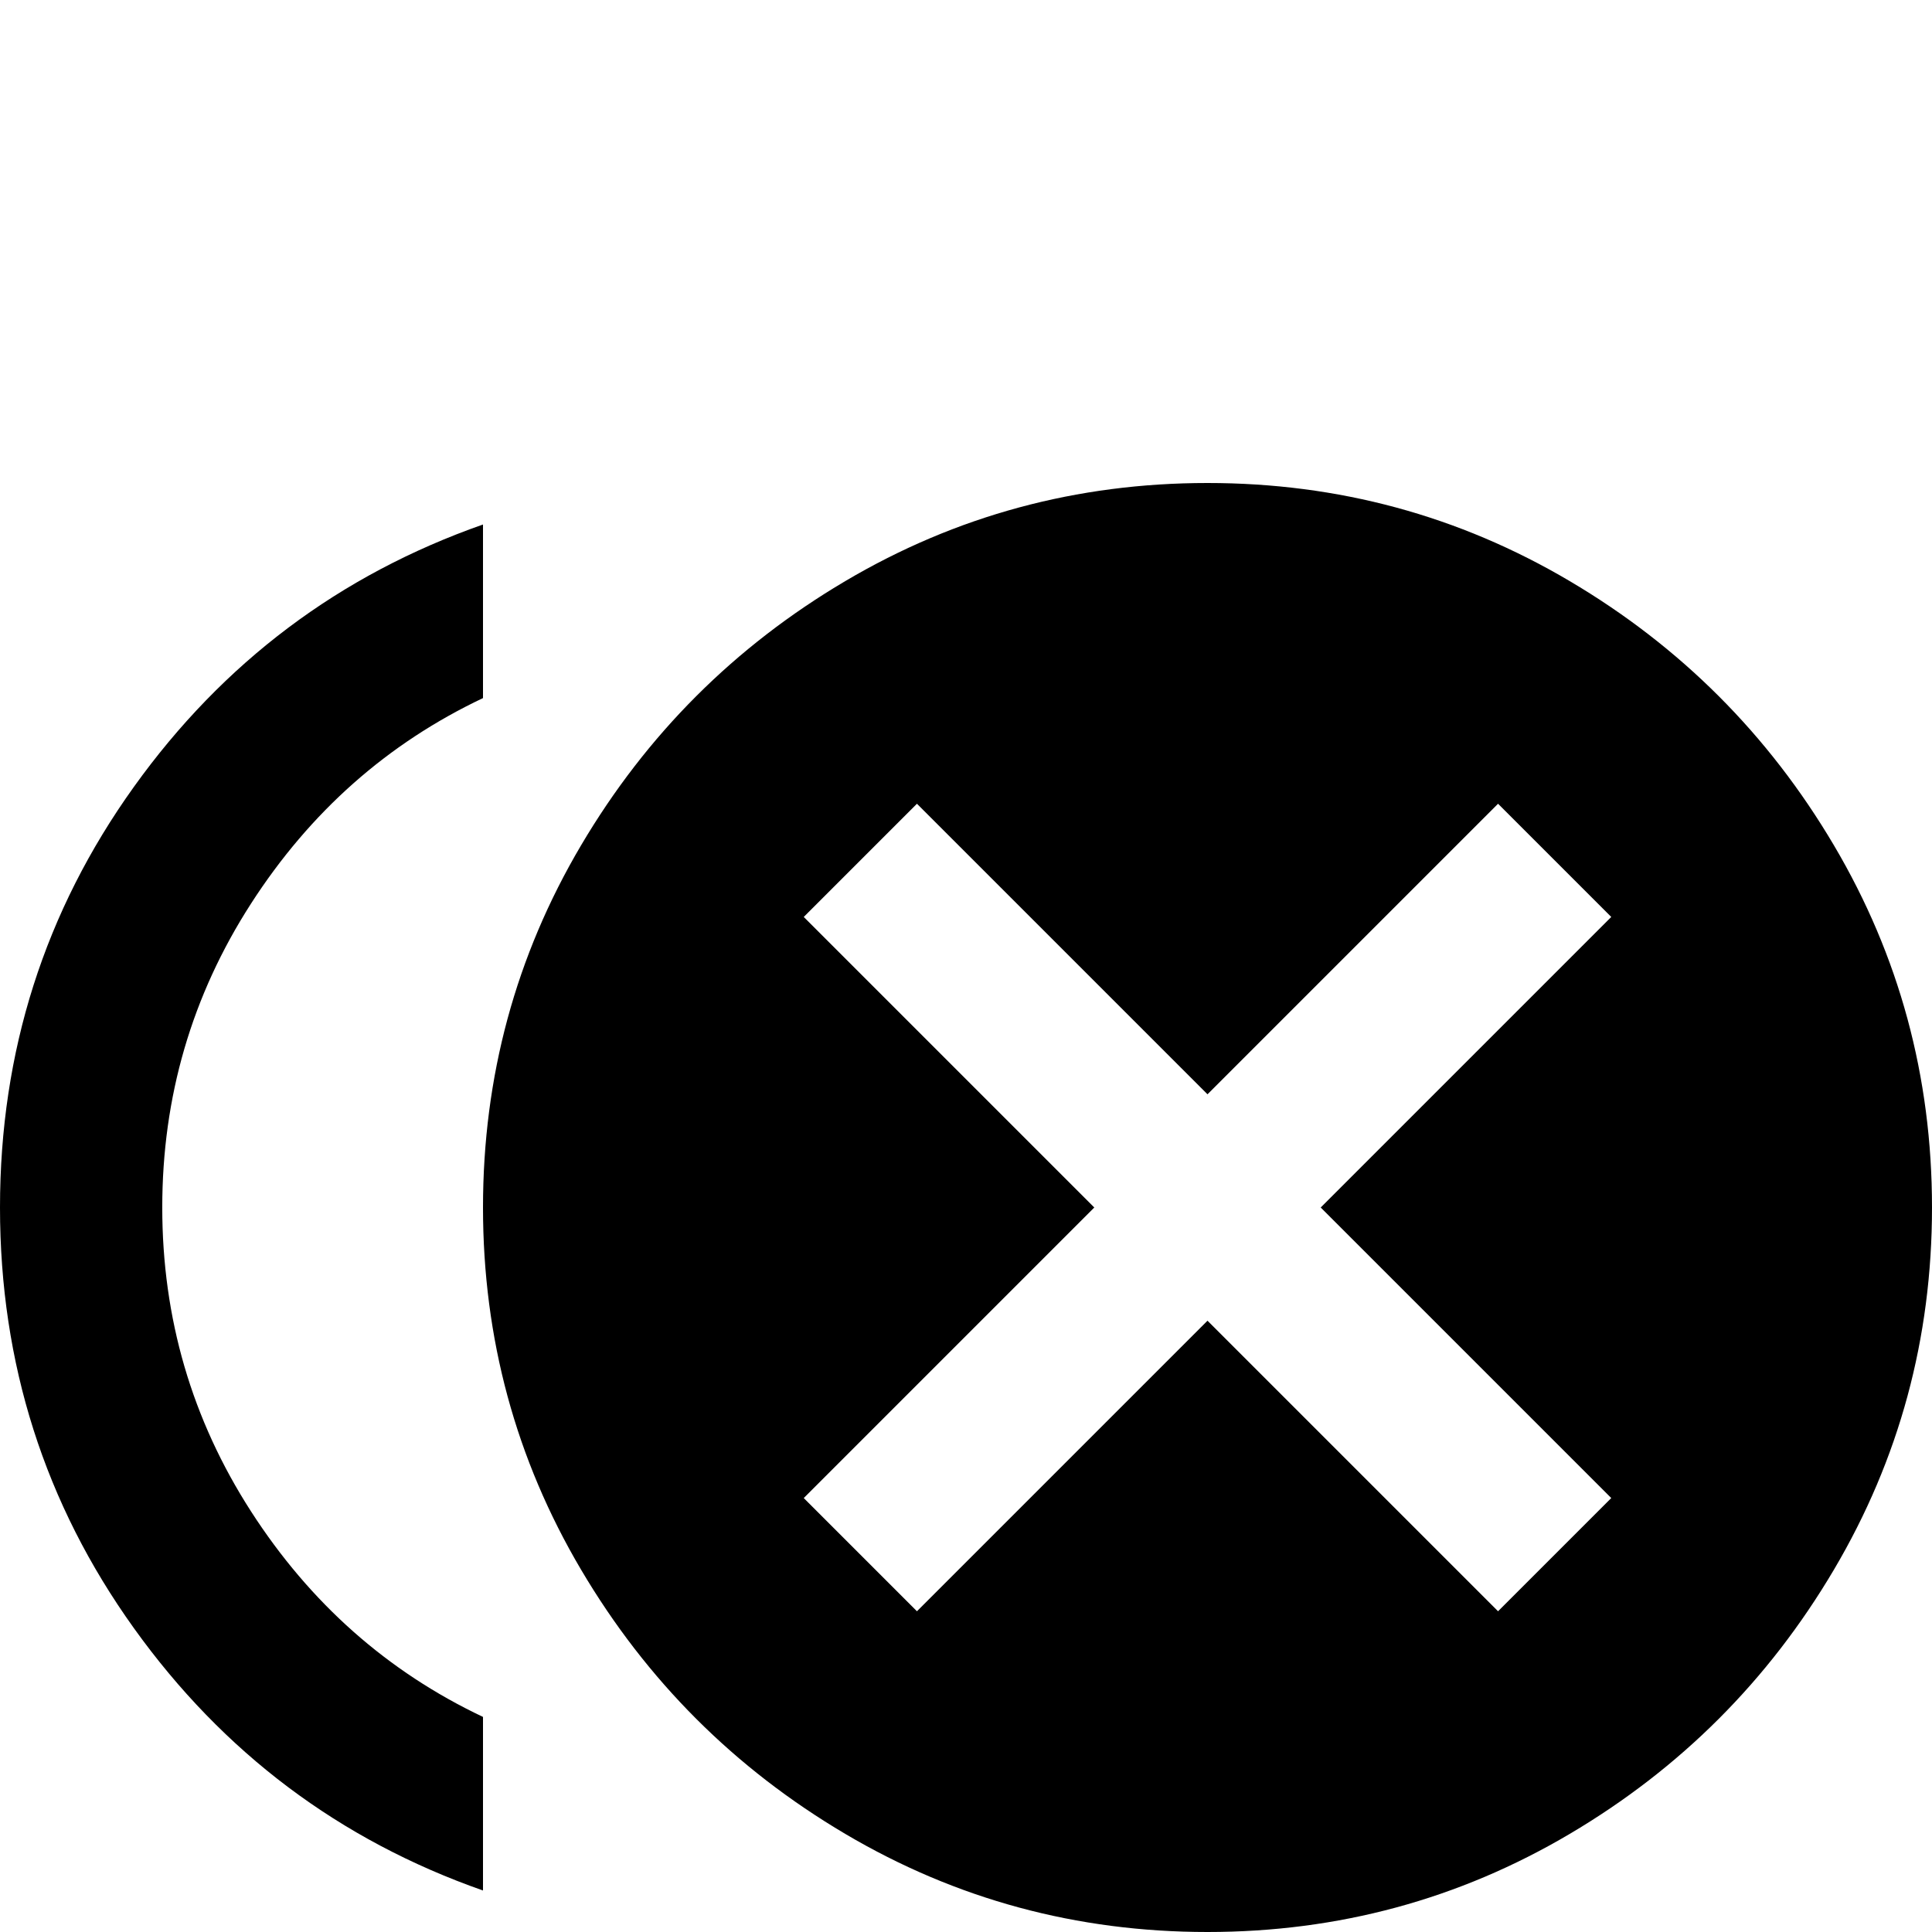 <svg xmlns="http://www.w3.org/2000/svg" viewBox="0 -512 512 512">
	<path fill="#000000" d="M43 -192Q43 -236 66.5 -272.5Q90 -309 128 -327V-373Q71 -353 35.5 -303.5Q0 -254 0 -192Q0 -130 35.5 -80.5Q71 -31 128 -11V-57Q90 -75 66.5 -111.5Q43 -148 43 -192ZM320 -384Q268 -384 224 -358Q180 -332 154 -288Q128 -244 128 -192Q128 -140 154 -96Q180 -52 224 -26Q268 0 320 0Q372 0 416 -26Q460 -52 486 -96Q512 -140 512 -192Q512 -244 486 -288Q460 -332 416 -358Q372 -384 320 -384ZM427 -115L397 -85L320 -162L243 -85L213 -115L290 -192L213 -269L243 -299L320 -222L397 -299L427 -269L350 -192Z"/>
</svg>